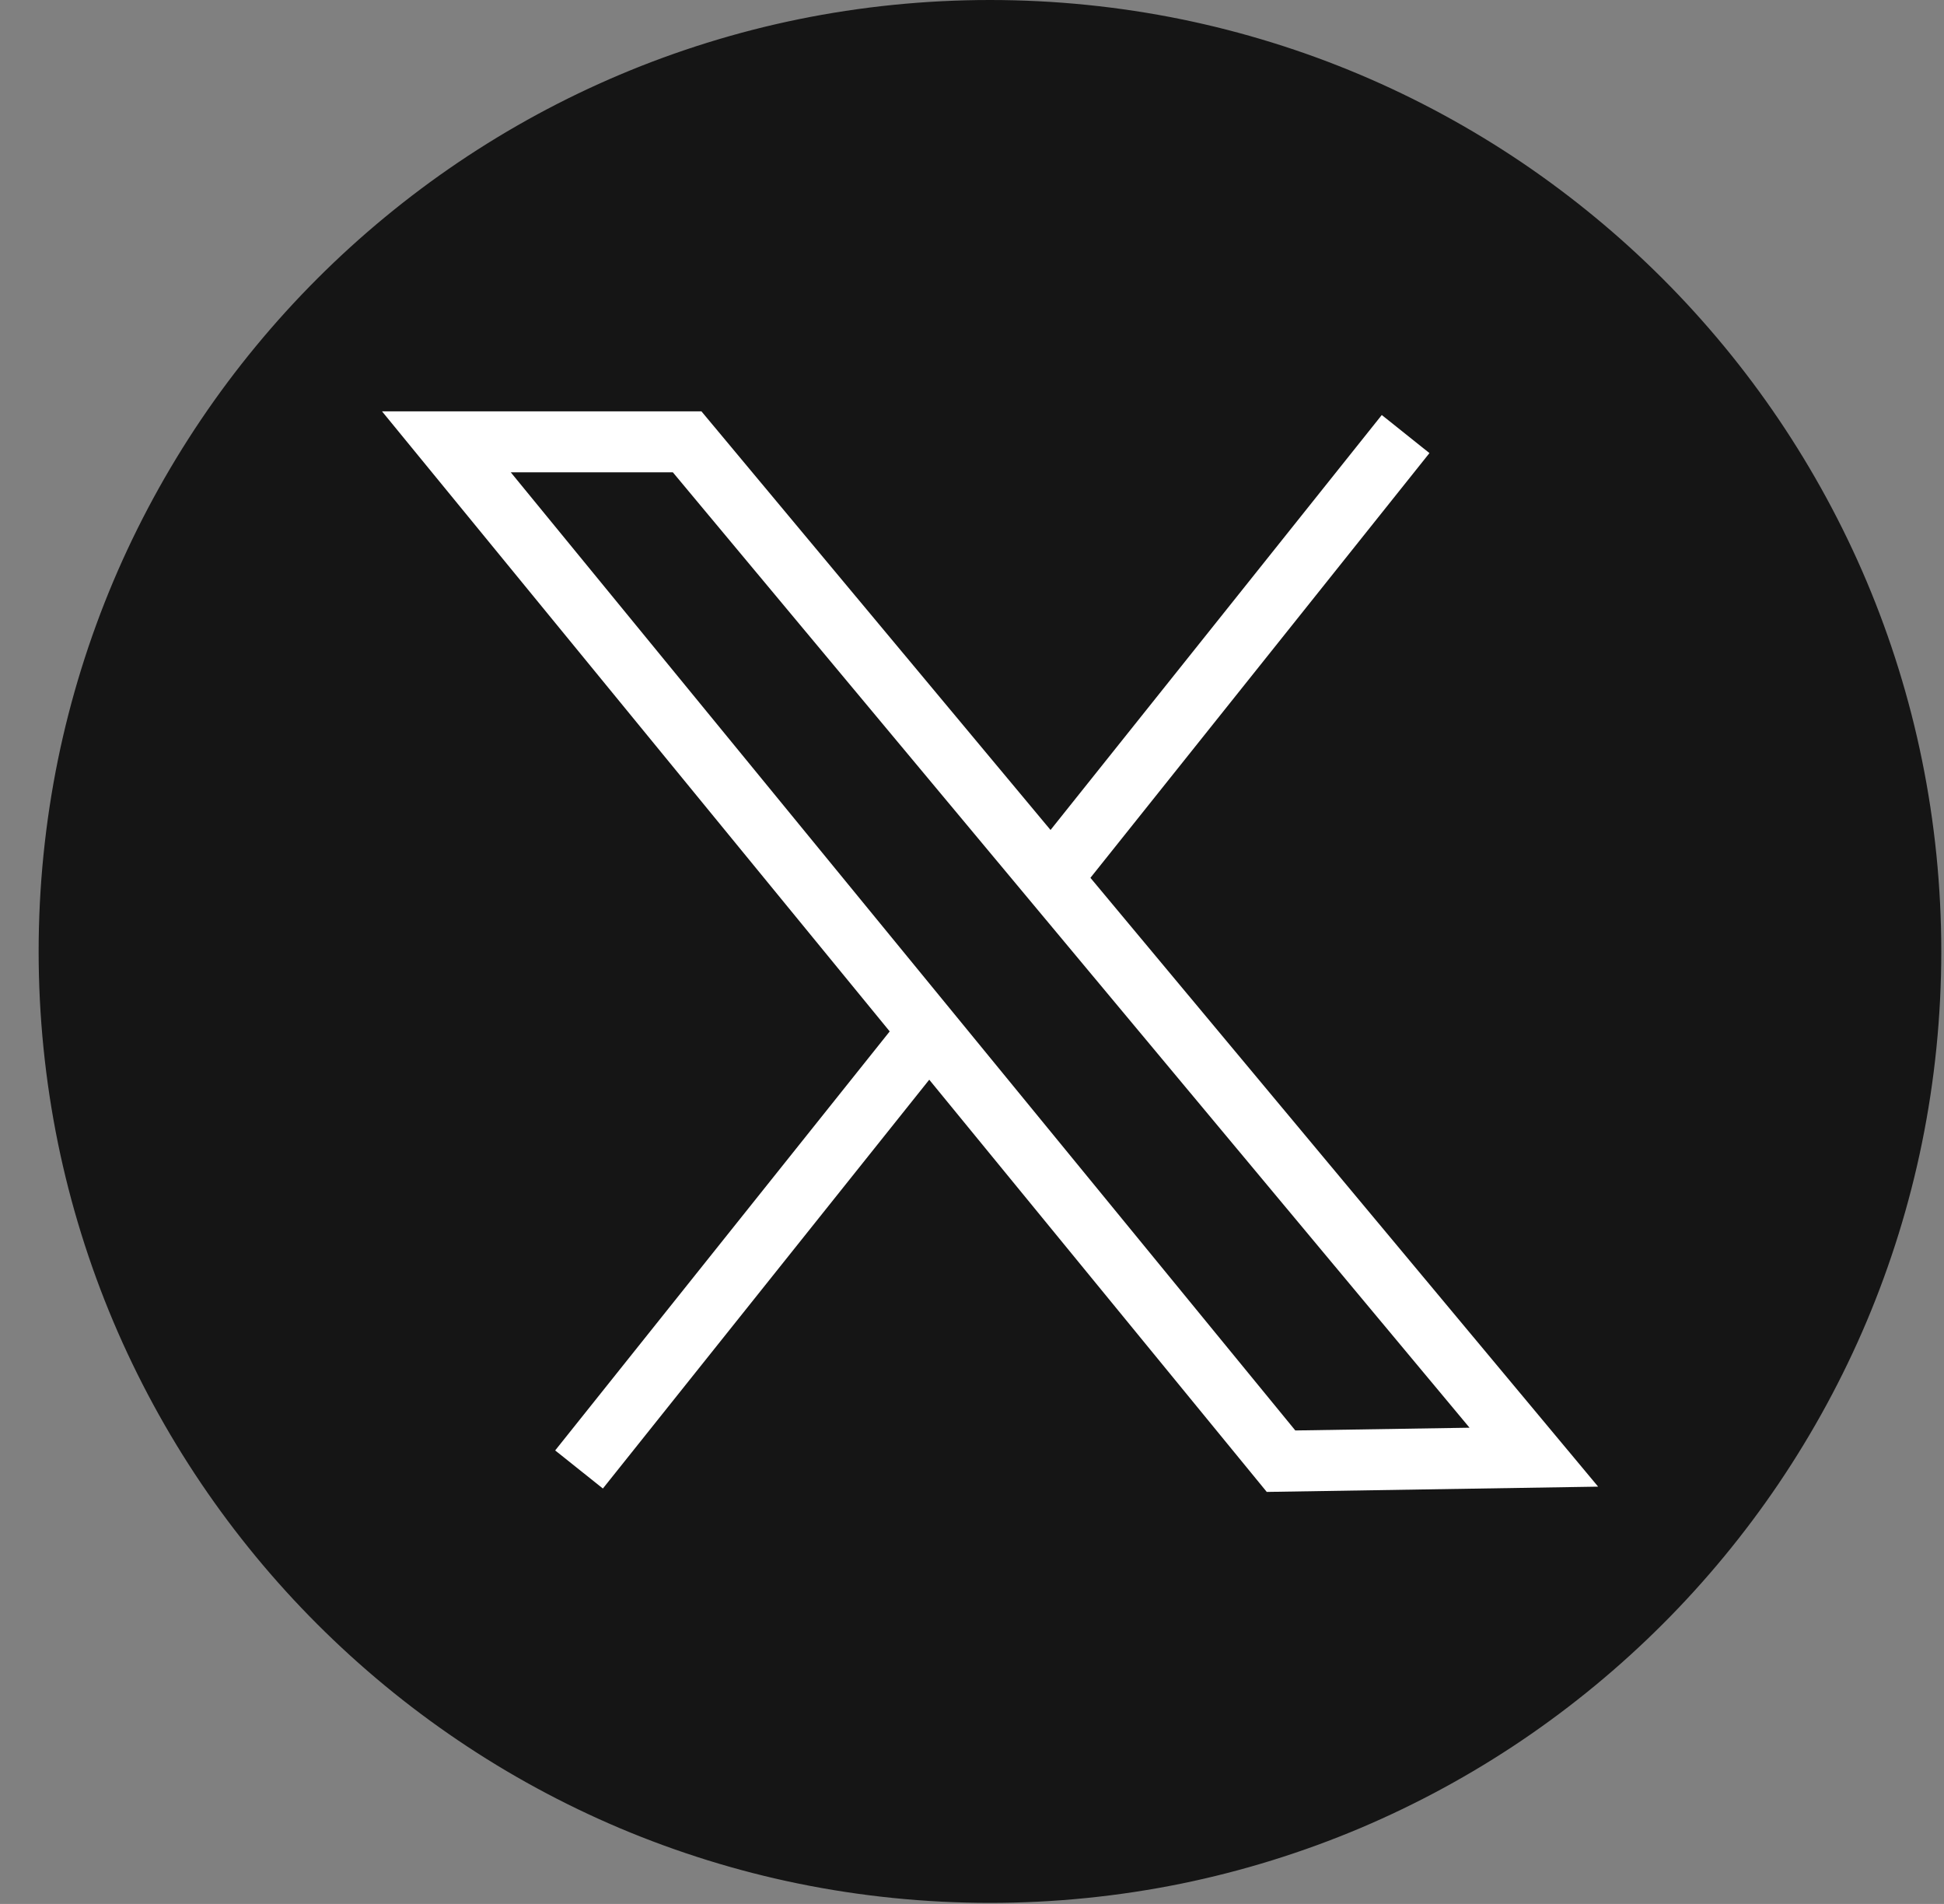 <svg width="48" height="47" viewBox="0 0 48 47" fill="none" xmlns="http://www.w3.org/2000/svg">
<rect x="0" y="0" width="48" height="47" fill="#808080" stroke="none"/>
<path d="M24.442 46.701C37.264 46.701 47.658 36.307 47.658 23.487C47.658 10.666 37.264 0.273 24.442 0.273C11.62 0.273 1.226 10.666 1.226 23.487C1.226 36.307 11.62 46.701 24.442 46.701Z" fill="#151515"/>
<path d="M24.443 46.974C22.85 46.974 21.257 46.813 19.71 46.497C18.201 46.188 16.718 45.727 15.3 45.128C13.908 44.539 12.566 43.811 11.31 42.962C10.066 42.122 8.897 41.157 7.834 40.094C6.771 39.032 5.806 37.862 4.966 36.619C4.118 35.363 3.389 34.021 2.8 32.629C2.201 31.212 1.74 29.728 1.431 28.22C1.115 26.673 0.954 25.08 0.954 23.487C0.954 21.893 1.115 20.301 1.431 18.754C1.74 17.246 2.201 15.762 2.8 14.345C3.389 12.953 4.118 11.611 4.966 10.355C5.806 9.111 6.771 7.942 7.834 6.879C8.897 5.816 10.066 4.852 11.31 4.011C12.566 3.163 13.908 2.434 15.3 1.846C16.718 1.246 18.201 0.786 19.71 0.477C21.257 0.161 22.85 0 24.443 0C26.037 0 27.63 0.161 29.177 0.477C30.685 0.786 32.169 1.246 33.587 1.846C34.978 2.434 36.321 3.163 37.577 4.011C38.82 4.852 39.99 5.816 41.053 6.879C42.116 7.942 43.081 9.111 43.921 10.355C44.769 11.611 45.498 12.953 46.087 14.345C46.686 15.762 47.147 17.246 47.455 18.754C47.772 20.301 47.933 21.893 47.933 23.487C47.933 25.08 47.772 26.673 47.455 28.22C47.147 29.728 46.686 31.212 46.087 32.629C45.498 34.021 44.769 35.363 43.921 36.619C43.081 37.862 42.116 39.032 41.053 40.094C39.99 41.157 38.82 42.122 37.577 42.962C36.321 43.811 34.978 44.539 33.587 45.128C32.169 45.727 30.685 46.188 29.177 46.497C27.63 46.813 26.037 46.974 24.443 46.974ZM24.443 0.547C11.793 0.547 1.501 10.838 1.501 23.487C1.501 36.136 11.793 46.427 24.443 46.427C37.094 46.427 47.386 36.136 47.386 23.487C47.386 10.838 37.094 0.547 24.443 0.547Z" fill="#151515"/>
<path d="M14.295 36.289C21.099 27.769 27.902 19.249 34.705 10.729L14.295 36.289Z" fill="#151515"/>
<path d="M14.886 36.745L13.708 35.805L30.695 14.533L34.118 10.245L35.295 11.185L31.872 15.473L14.886 36.745Z" fill="white"/>
<path d="M11.022 10.912C13.003 10.912 14.985 10.912 16.966 10.912C23.935 19.267 30.903 27.622 37.872 35.977C35.791 36.01 33.711 36.043 31.63 36.076C24.761 27.688 17.891 19.3 11.022 10.912Z" fill="#151515"/>
<path d="M31.278 36.829L9.432 10.154H17.319L39.46 36.699L31.278 36.829ZM12.612 11.66L31.983 35.312L36.285 35.244L16.614 11.66H12.612Z" fill="white"/>
</svg>
